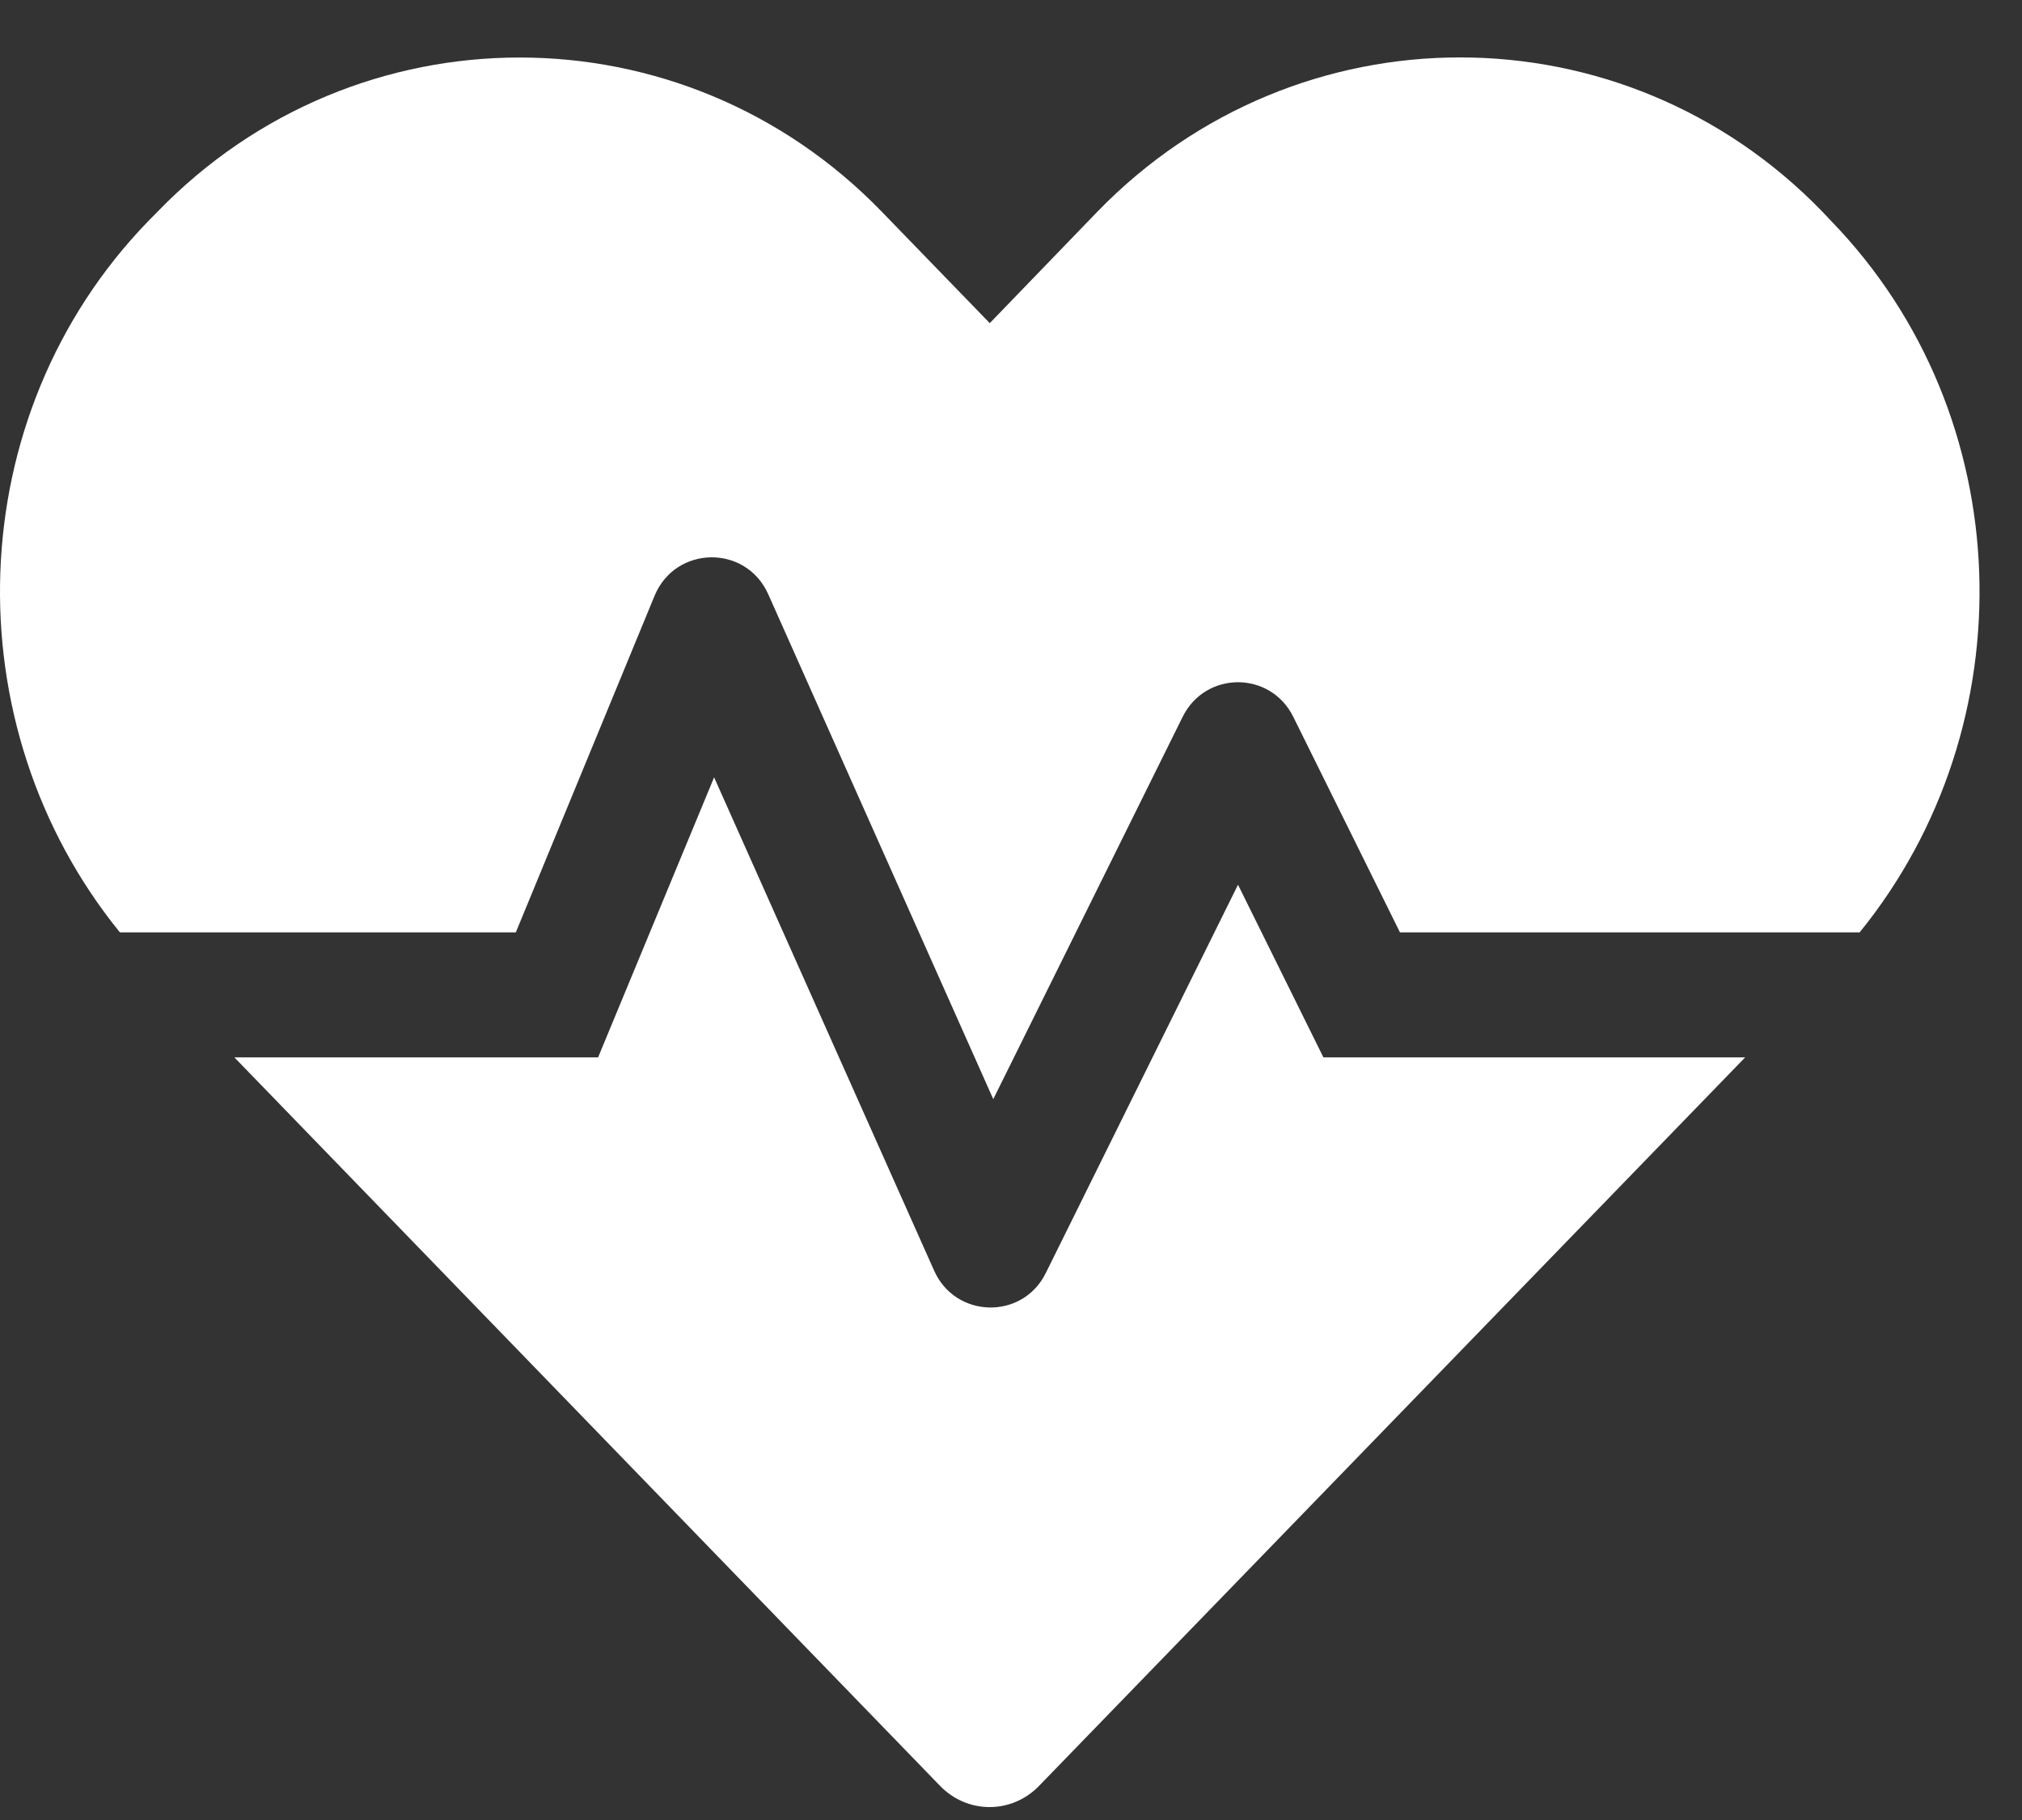 <svg width="30" height="27" viewBox="0 0 30 27" fill="none" xmlns="http://www.w3.org/2000/svg">
<rect x="0" y="0" width="30" height="27" fill="#333333" stroke="none"/>
<path d="M18.368 13.125L15.517 18.884C15.173 19.585 14.175 19.562 13.859 18.849L10.595 11.532L8.874 15.686H3.477L13.945 26.491C14.352 26.914 15.012 26.914 15.419 26.491L25.893 15.686H19.635L18.368 13.125ZM27.172 3.282L27.035 3.137C24.081 0.09 19.245 0.09 16.285 3.137L14.685 4.794L13.085 3.143C10.131 0.09 5.289 0.09 2.335 3.143L2.198 3.282C-0.596 6.167 -0.716 10.761 1.779 13.832H7.653L9.712 8.838C10.022 8.091 11.066 8.073 11.398 8.815L14.737 16.306L17.547 10.634C17.886 9.95 18.849 9.95 19.188 10.634L20.771 13.832H27.591C30.086 10.761 29.966 6.167 27.172 3.282Z" fill="white"/>
</svg>

